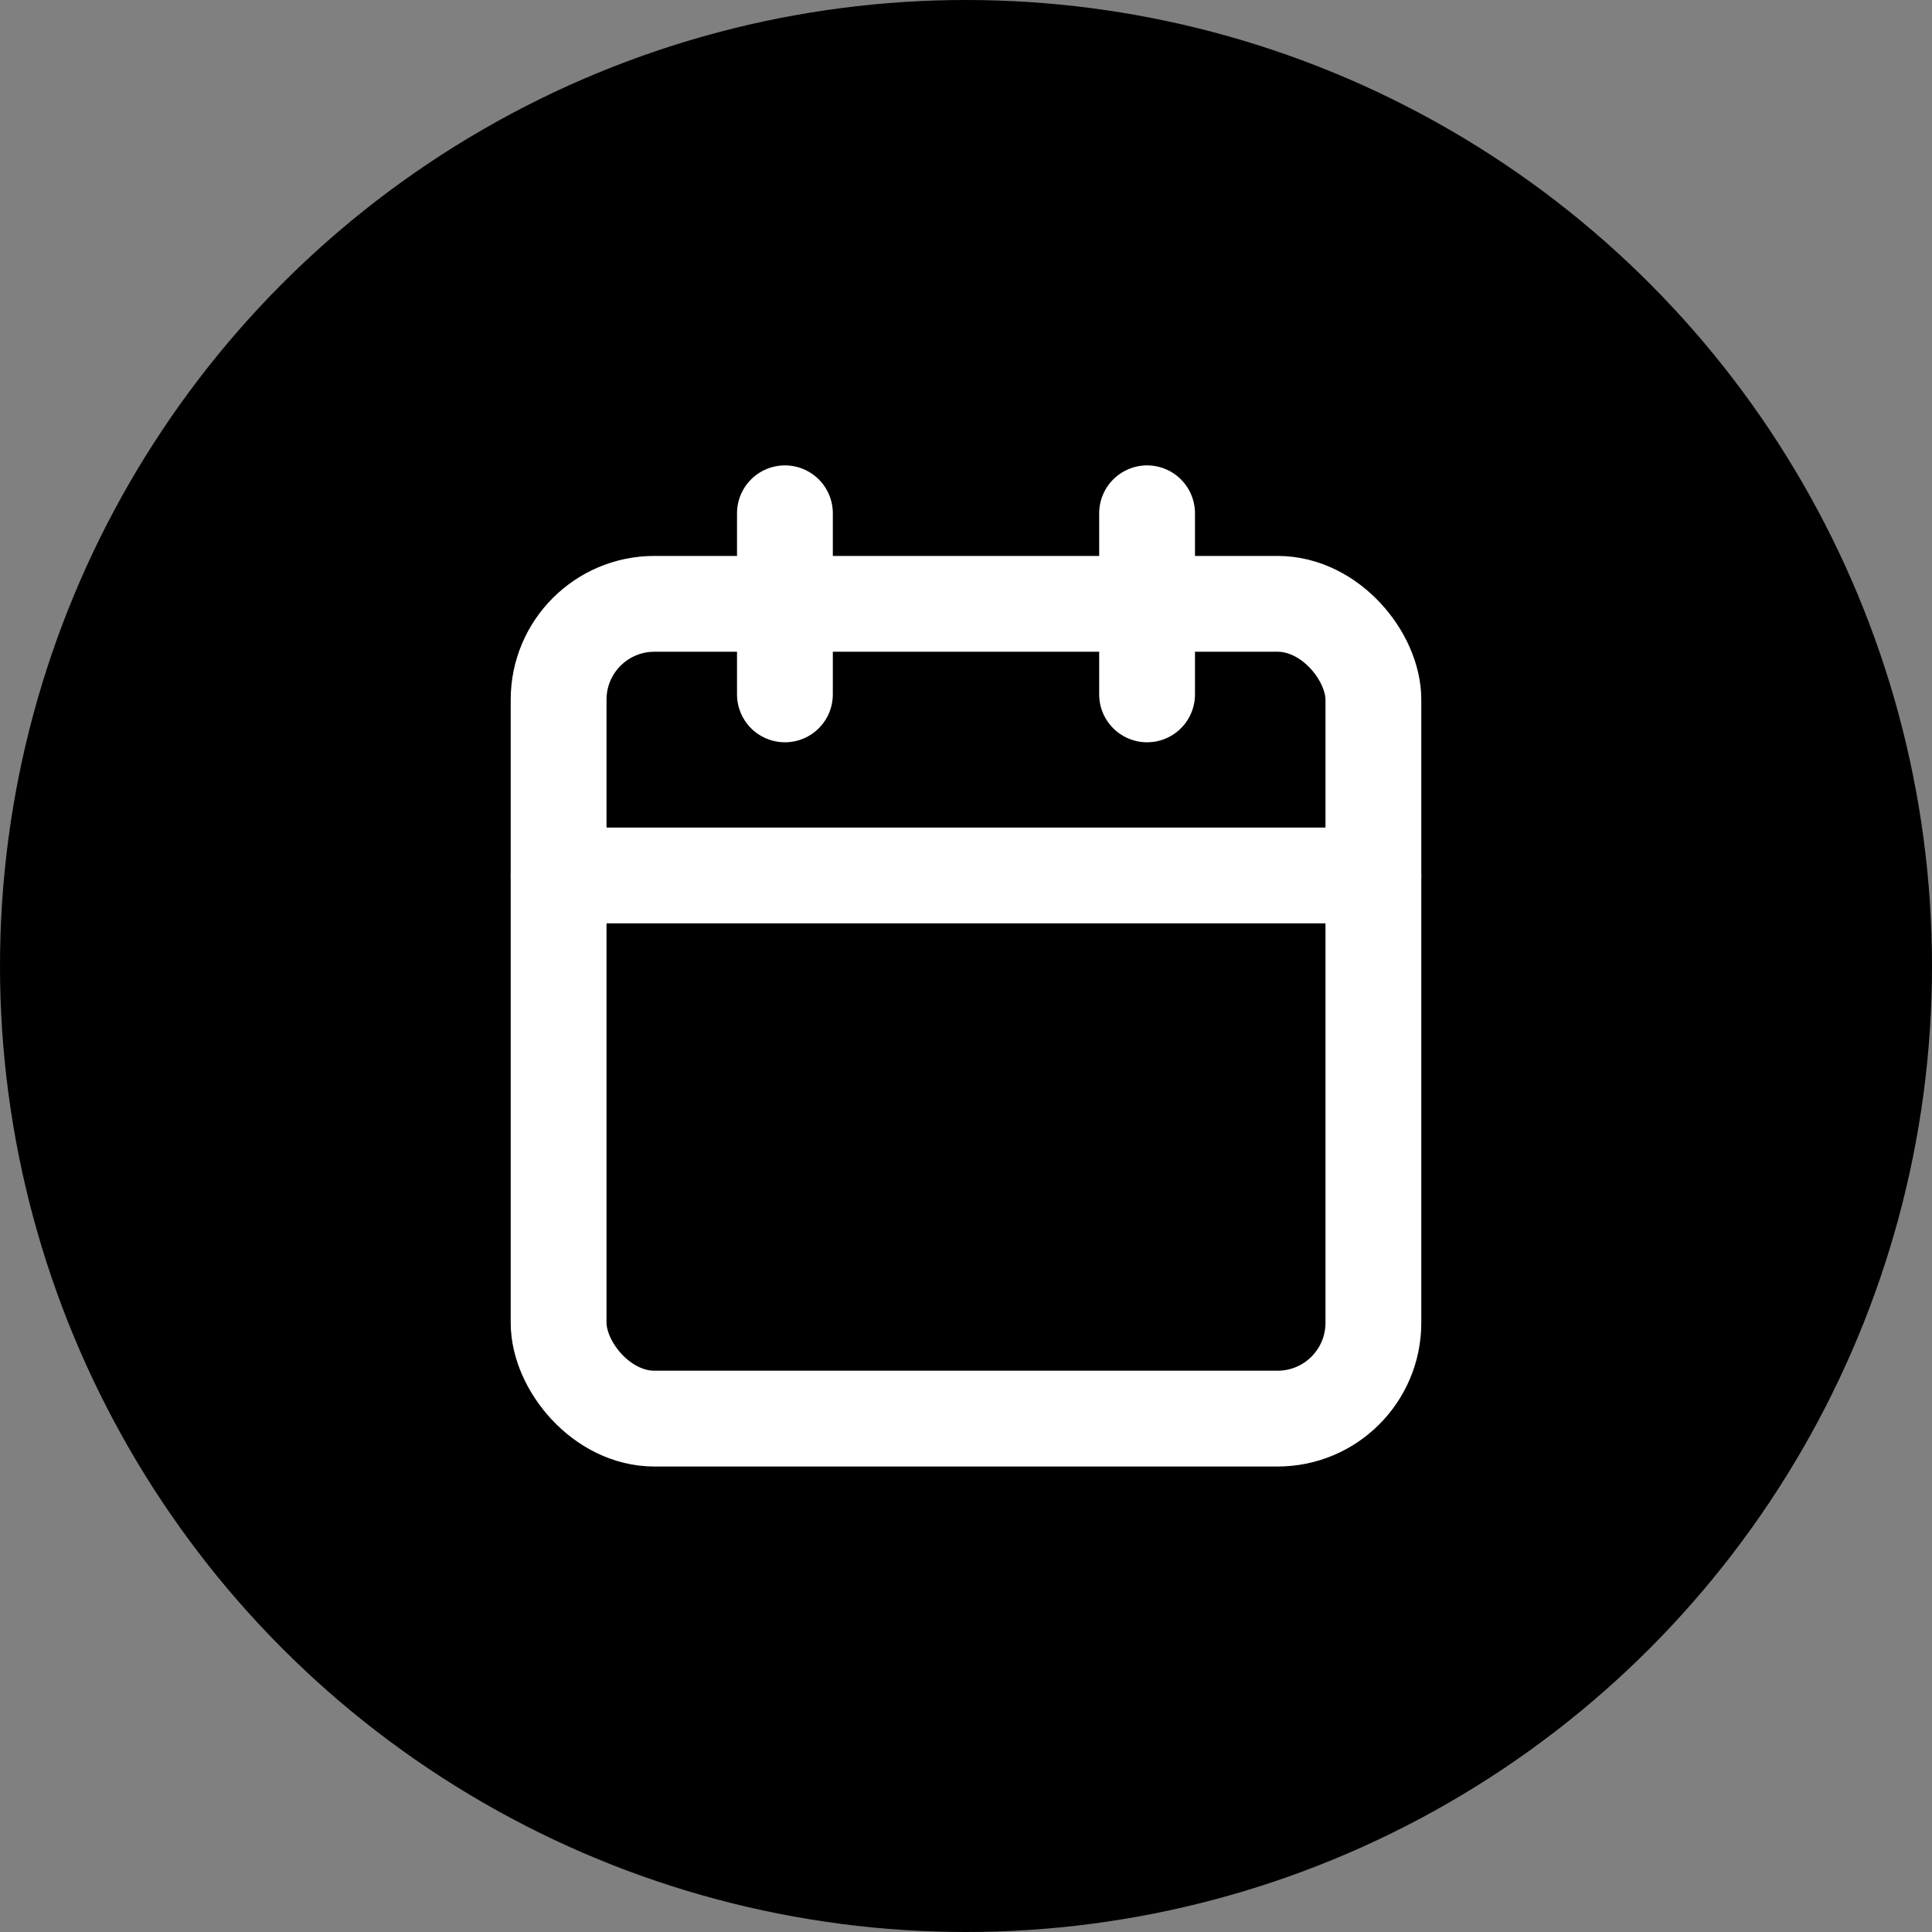 <svg id="Component_43_1" data-name="Component 43 – 1" xmlns="http://www.w3.org/2000/svg" xmlns:xlink="http://www.w3.org/1999/xlink" width="22" height="22" viewBox="0 0 22 22">
  <rect x="0" y="0" width="22" height="22" fill="#808080" stroke="none"/>
  <defs>
    <clipPath id="clip-path__12">
      <rect id="Rectangle_599" data-name="Rectangle 599" width="12" height="12" transform="translate(418.09 81.09)" fill="#fff" stroke="#fff" stroke-width="1"/>
    </clipPath>
  </defs>
  <circle id="Ellipse_3" data-name="Ellipse 3" cx="11" cy="11" r="11"/>
  <g id="Mask_Group_166" data-name="Mask Group 166" transform="translate(-413.09 -76.09)" clip-path="url(#clip-path_12)">
    <g id="calendar" transform="translate(419.451 81.935)">
      <rect id="Rectangle_598" data-name="Rectangle 598" width="9.278" height="9.278" rx="1.091" transform="translate(0 1.031)" stroke-width="1.091" stroke="#fff" stroke-linecap="round" stroke-linejoin="round" fill="none"/>
      <line id="Line_194" data-name="Line 194" y2="2.062" transform="translate(6.701)" fill="none" stroke="#fff" stroke-linecap="round" stroke-linejoin="round" stroke-width="1.091"/>
      <line id="Line_195" data-name="Line 195" y2="2.062" transform="translate(2.577)" fill="none" stroke="#fff" stroke-linecap="round" stroke-linejoin="round" stroke-width="1.091"/>
      <line id="Line_196" data-name="Line 196" x2="9.278" transform="translate(0 4.124)" fill="none" stroke="#fff" stroke-linecap="round" stroke-linejoin="round" stroke-width="1.091"/>
    </g>
  </g>
</svg>
